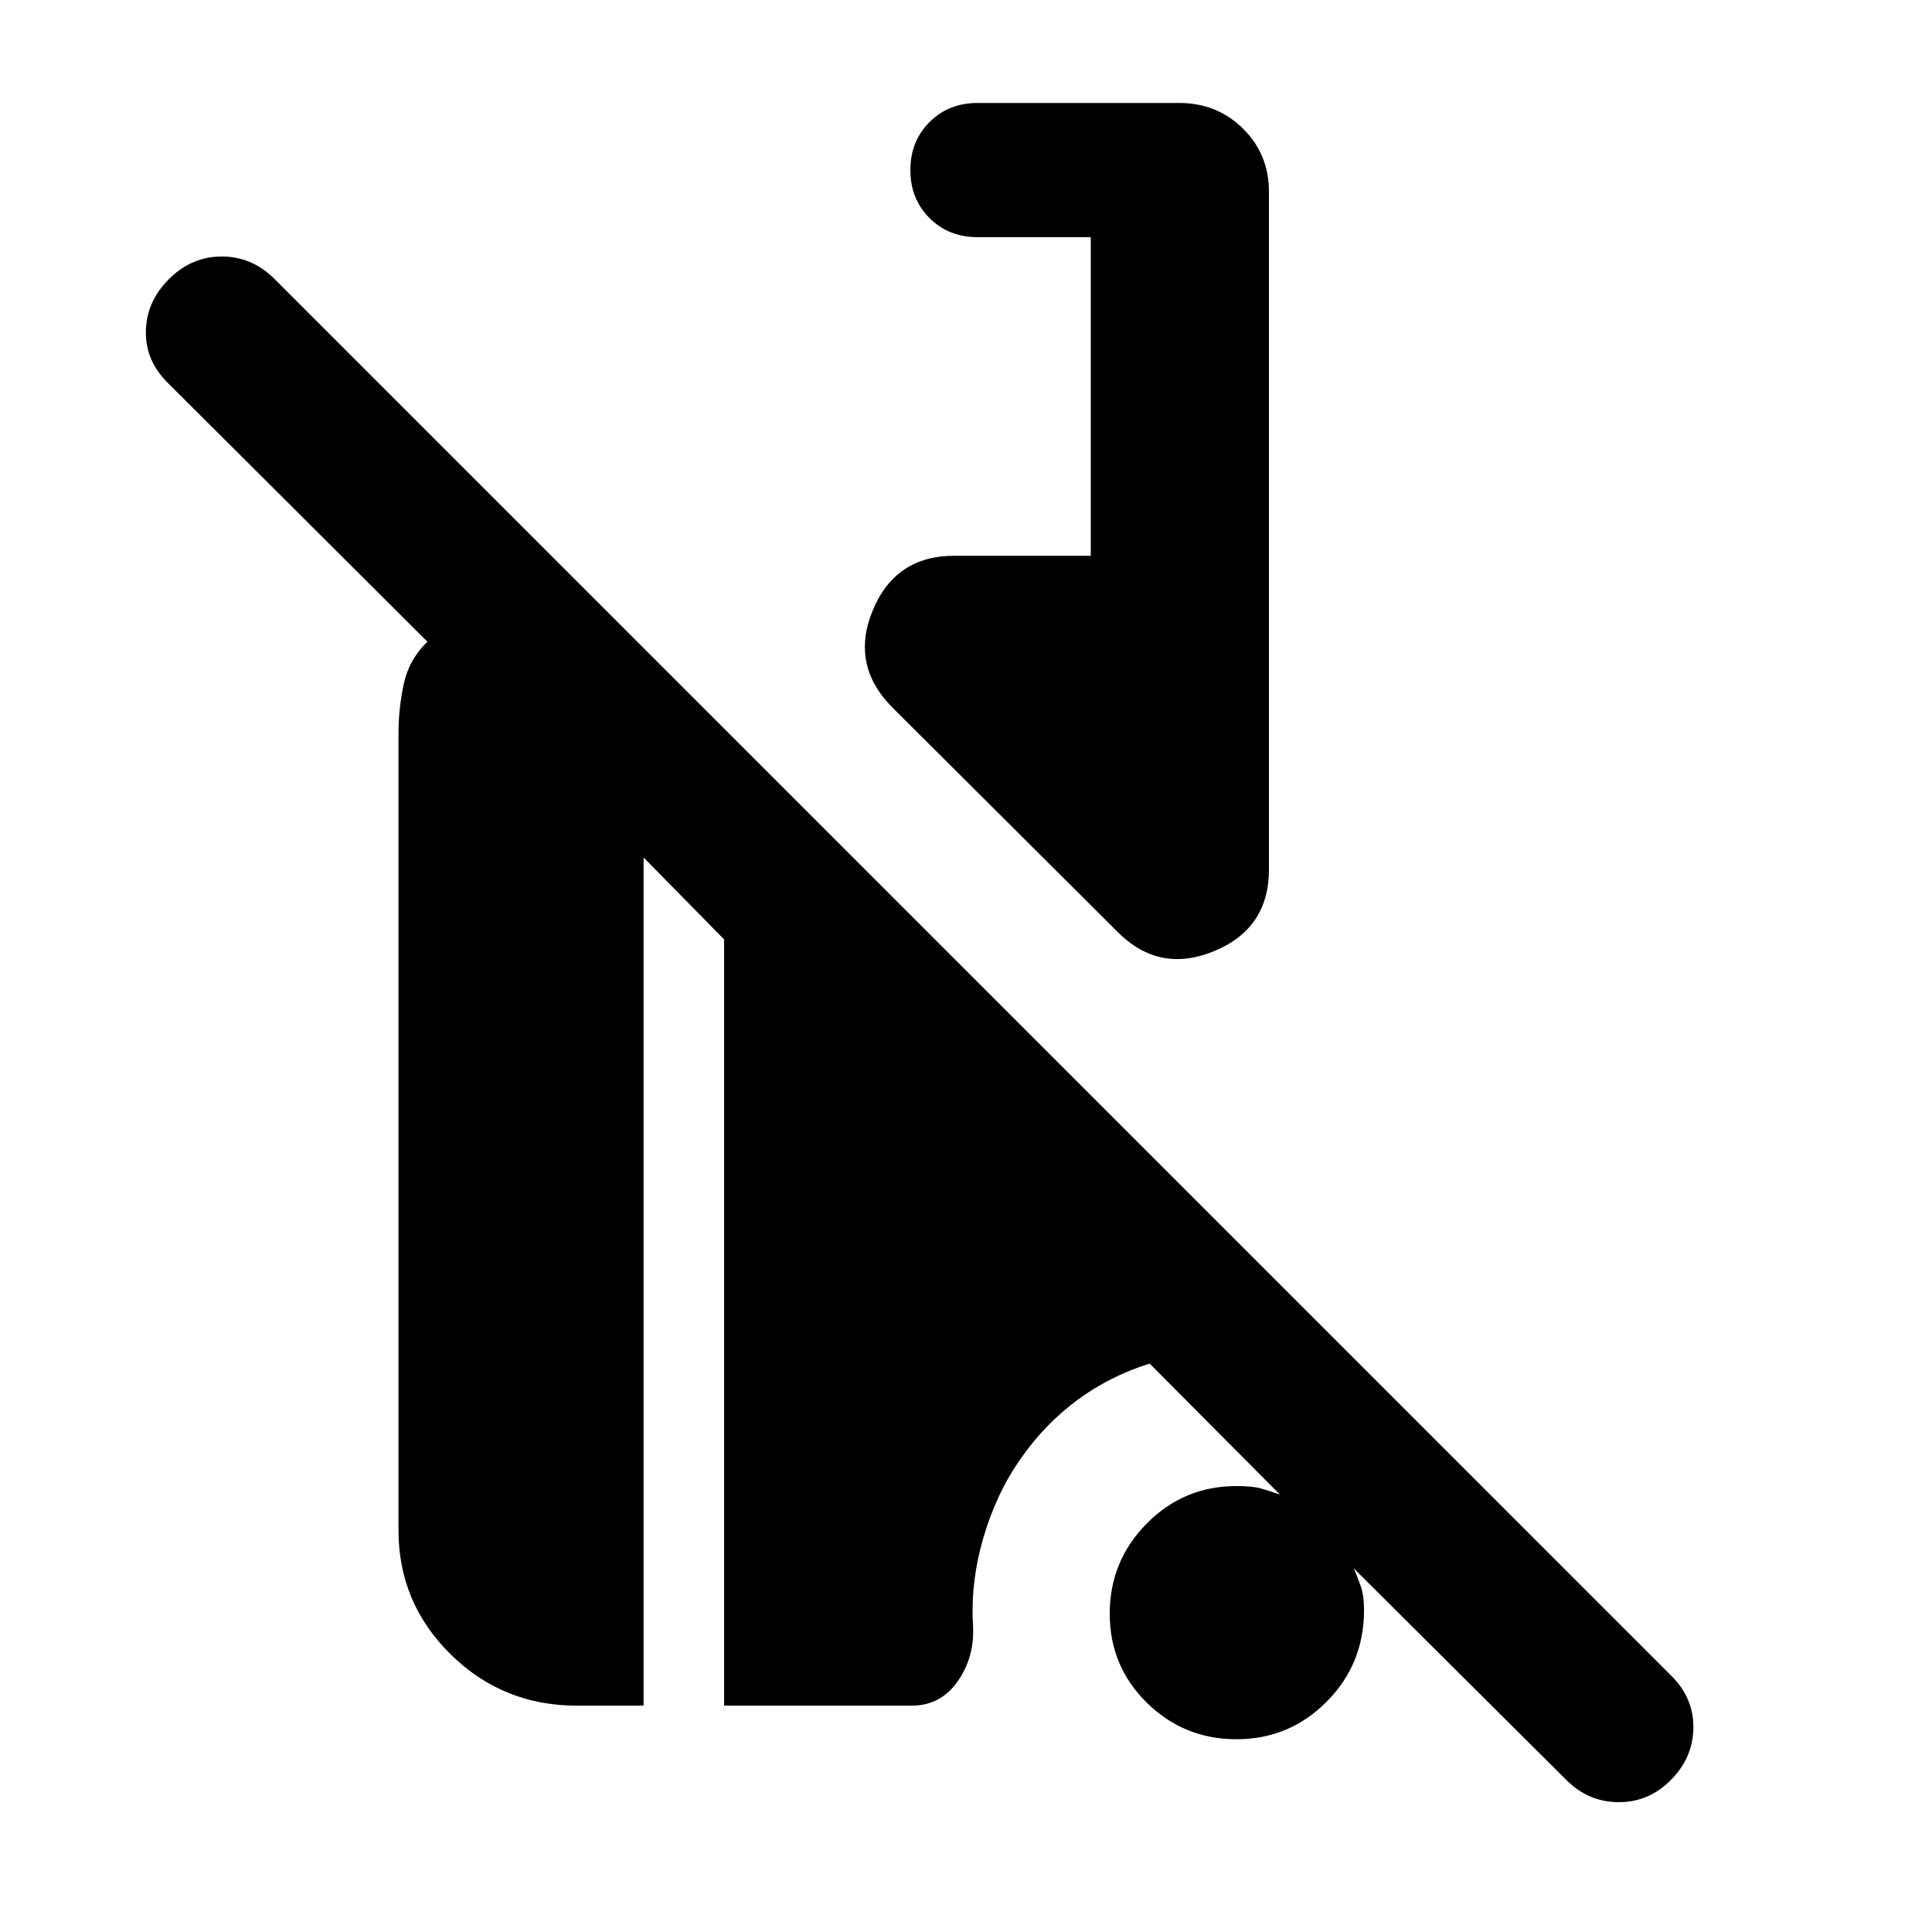 <svg xmlns="http://www.w3.org/2000/svg" height="40" viewBox="0 -960 960 960" width="40"><path d="M778.23-75.61 672.67-180.69q1.9 4.36 3.51 8.95 1.6 4.58 1.6 11.74 0 26.87-18.55 45.54-18.56 18.68-44.88 18.68-26 0-44.47-18.12-18.46-18.12-18.46-44.29 0-26.17 18.4-44.78t44.5-18.61q8.13 0 12.24 1.18 4.11 1.18 9.47 3.07l-64.77-65.11q-19.91 6.22-36.04 18.19-16.13 11.96-27.88 28.86-12.12 17.06-18.63 39.23-6.51 22.16-5.23 43.91.9 15.49-7.57 27.63-8.47 12.14-22.78 12.14H359.8v-380.75l-40-40.67v421.42h-33.26q-36.69 0-62.61-25.48-25.92-25.49-25.92-61.71V-595.7q0-12.4 2.65-24.57 2.64-12.16 11.72-20.86L83.14-769.99q-10.98-10.98-10.65-25.59.34-14.61 11.32-25.59 11.22-11.37 26.4-11.37 15.18 0 26.4 11.37l694.04 694.04q10.99 10.99 10.78 25.8-.21 14.82-11.34 25.95-10.99 10.99-25.96 10.87-14.97-.11-25.9-11.1ZM555.02-497.24 443.55-608.33q-21.13-21.13-9.91-48.32 11.22-27.19 40.55-27.19H542v-158.32h-56.3q-14.34 0-23.84-9.5t-9.5-23.83q0-14.34 9.5-23.84t23.84-9.5h100.37q18.62 0 31.54 12.71 12.91 12.7 12.91 31.37v336.87q0 29.33-27.37 40.55-27.38 11.22-48.13-9.91Z"/></svg>